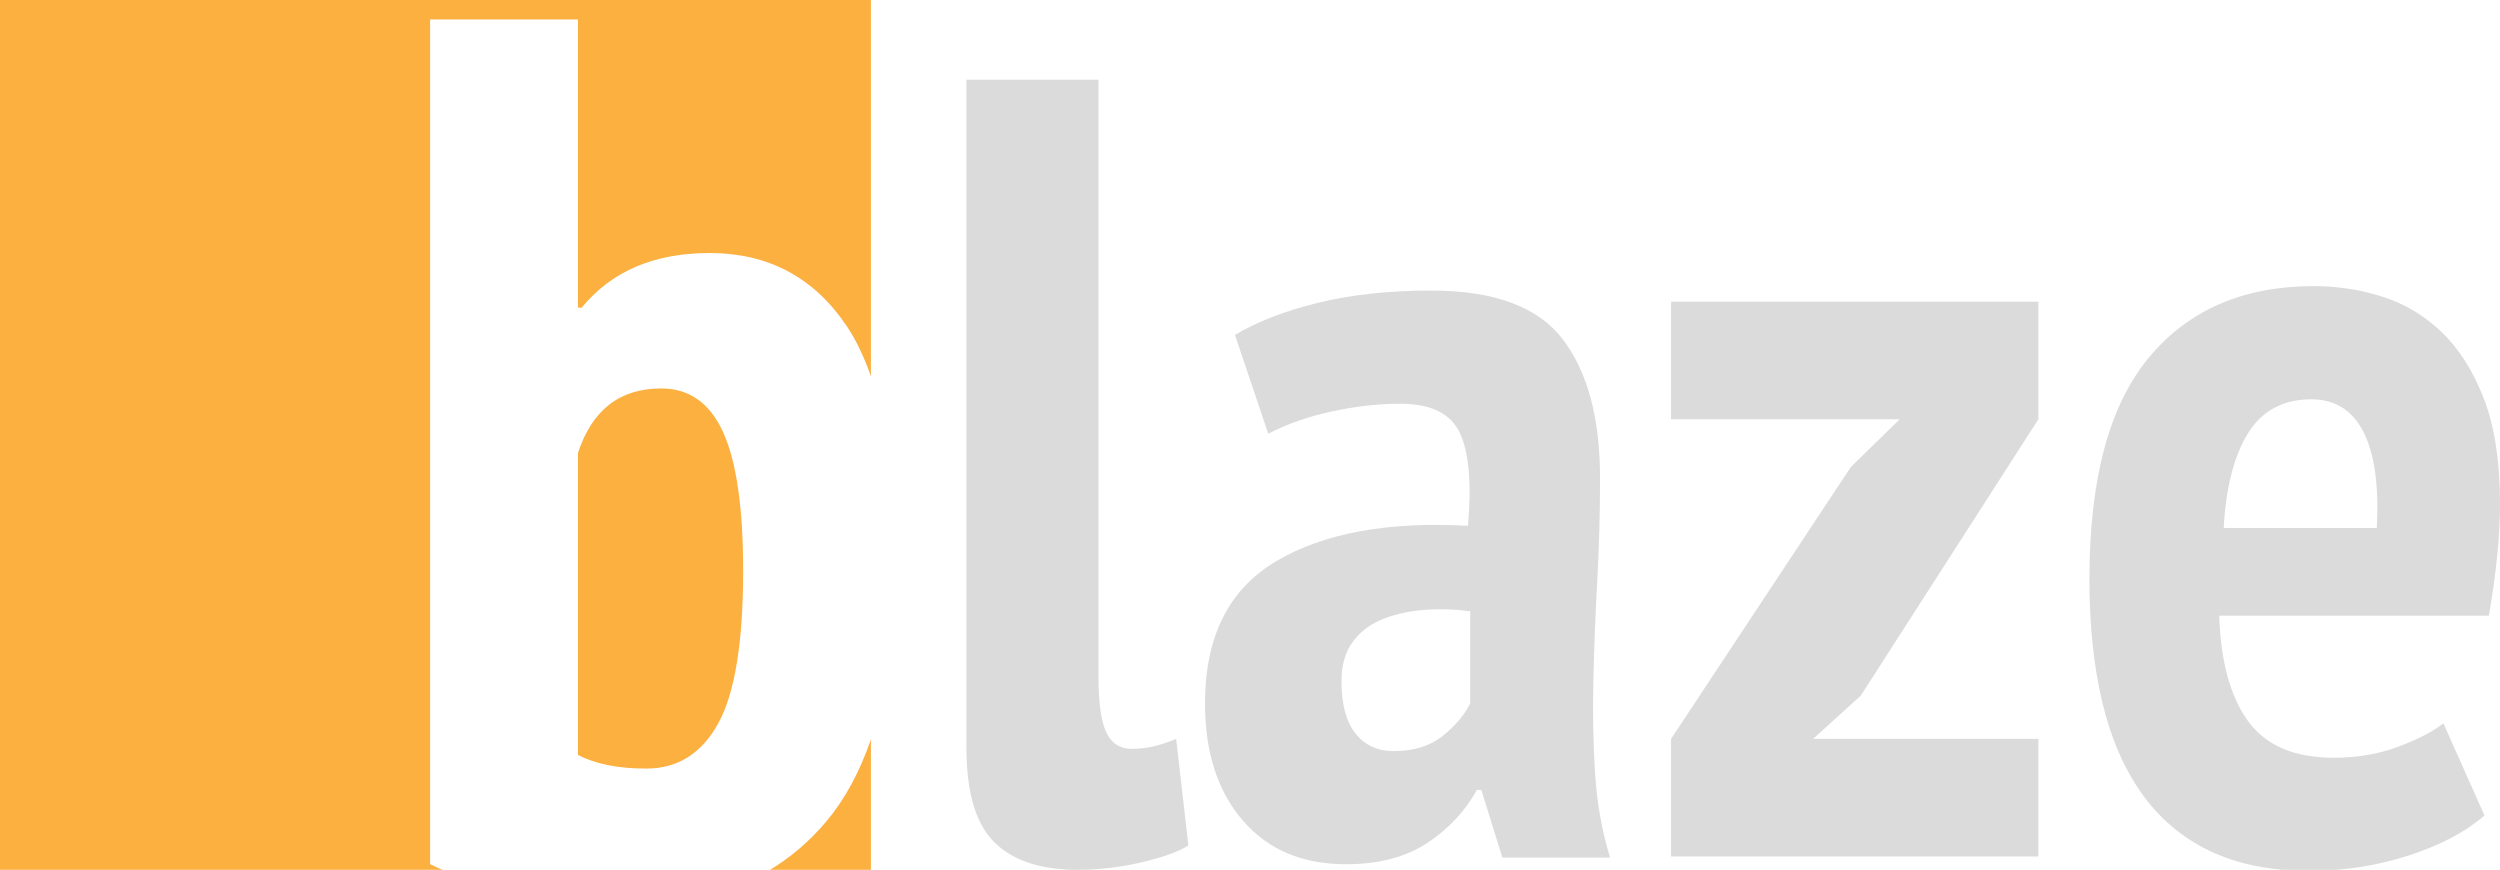 <?xml version="1.0" encoding="utf-8"?>
<!-- Generator: Adobe Illustrator 16.0.0, SVG Export Plug-In . SVG Version: 6.00 Build 0)  -->
<!DOCTYPE svg PUBLIC "-//W3C//DTD SVG 1.1//EN" "http://www.w3.org/Graphics/SVG/1.1/DTD/svg11.dtd">
<svg version="1.1" id="Layer_1" xmlns="http://www.w3.org/2000/svg" xmlns:xlink="http://www.w3.org/1999/xlink" x="0px" y="0px"
	 width="451.039px" height="156.93px" viewBox="0 0 451.039 156.93" enable-background="new 0 0 451.039 156.93"
	 xml:space="preserve">
<g>
	<path fill="#FBB040" d="M77.597,155.919V3.516h26.671v51.996h0.672c5.379-6.573,13.073-9.862,23.084-9.862
		c10.607,0,18.861,4.41,24.765,13.223c1.701,2.542,3.126,5.582,4.338,9.016V0H0v157.128h80.33
		C79.345,156.731,78.42,156.329,77.597,155.919z"/>
	<path fill="#FBB040" d="M149.091,148.186c-3.082,3.66-6.583,6.63-10.492,8.942h18.528v-23.727
		C155.114,139.232,152.457,144.188,149.091,148.186z"/>
	<path fill="#FBB040" d="M119.285,70.08c-7.474,0-12.477,3.887-15.017,11.655v54.46c3.138,1.646,7.246,2.468,12.327,2.468
		c5.677,0,10.009-2.728,13-8.185c2.986-5.45,4.481-14.603,4.481-27.454c0-11.354-1.195-19.685-3.586-24.988
		C128.098,72.734,124.362,70.08,119.285,70.08z"/>
</g>
<g>
	<path fill="#DCDBDB" d="M198.181,122.091c0,4.673,0.467,8.011,1.4,10.012c0.934,2.002,2.468,3.002,4.607,3.002
		c1.199,0,2.433-0.132,3.702-0.4c1.269-0.269,2.705-0.732,4.306-1.4l2.203,19.219c-1.601,1.067-4.341,2.065-8.209,3.001
		c-3.871,0.931-7.807,1.404-11.812,1.404c-6.675,0-11.681-1.672-15.015-5.006c-3.337-3.338-5.006-9.009-5.006-17.02V14.382h23.825
		V122.091z"/>
	<path fill="#DCDBDB" d="M222.806,60.429c4.001-2.402,9.008-4.334,15.015-5.805c6.004-1.468,12.813-2.203,20.421-2.203
		c11.342,0,19.251,2.938,23.723,8.809c4.469,5.876,6.707,14.214,6.707,25.026c0,6.275-0.169,12.448-0.502,18.519
		c-0.333,6.077-0.569,12.01-0.7,17.818c-0.135,5.805-0.036,11.409,0.3,16.818c0.333,5.403,1.234,10.511,2.705,15.312h-19.421
		l-3.803-12.212h-0.803c-2.135,3.875-5.136,7.078-9.008,9.609c-3.871,2.536-8.743,3.804-14.615,3.804
		c-7.876,0-14.083-2.634-18.618-7.909c-4.54-5.269-6.806-12.311-6.806-21.118c0-12.014,4.268-20.555,12.812-25.628
		c8.539-5.07,20.086-7.209,34.634-6.406c0.668-7.739,0.166-13.347-1.499-16.816c-1.672-3.47-5.24-5.206-10.713-5.206
		c-4.002,0-8.142,0.47-12.413,1.402c-4.274,0.935-8.075,2.271-11.412,4.004L222.806,60.429z M251.433,135.505
		c3.606,0,6.538-0.901,8.81-2.702c2.267-1.8,3.935-3.769,5.006-5.904v-16.617c-3.072-0.402-6.006-0.466-8.81-0.204
		c-2.804,0.272-5.275,0.873-7.407,1.803c-2.138,0.937-3.839,2.302-5.105,4.104c-1.272,1.803-1.902,4.104-1.902,6.909
		c0,4.14,0.831,7.275,2.503,9.408C246.193,134.437,248.494,135.505,251.433,135.505z"/>
	<path fill="#DCDBDB" d="M301.484,133.306l32.435-49.052l8.807-8.609h-41.242V54.423h66.269v21.221l-32.034,49.852l-8.609,7.81
		h40.643v21.22h-66.269V133.306z"/>
	<path fill="#DCDBDB" d="M448.235,147.119c-3.337,2.937-7.876,5.337-13.615,7.208c-5.738,1.867-11.745,2.801-18.017,2.801
		c-6.943,0-12.915-1.203-17.918-3.603c-5.006-2.4-9.111-5.873-12.314-10.412c-3.203-4.534-5.574-10.041-7.106-16.515
		c-1.538-6.474-2.302-13.849-2.302-22.125c0-18.02,3.568-31.332,10.71-39.94c7.138-8.609,17.048-12.914,29.729-12.914
		c4.271,0,8.41,0.635,12.413,1.903c4.005,1.271,7.573,3.403,10.713,6.406c3.133,3.004,5.67,7.008,7.607,12.013
		c1.931,5.006,2.903,11.31,2.903,18.918c0,2.94-0.169,6.077-0.501,9.411c-0.333,3.337-0.834,6.944-1.499,10.811h-48.653
		c0.266,8.277,2.002,14.616,5.206,19.021c3.202,4.405,8.34,6.604,15.417,6.604c4.268,0,8.174-0.665,11.71-2.001
		c3.536-1.333,6.24-2.737,8.11-4.207L448.235,147.119z M417.002,72.041c-5.073,0-8.877,2.036-11.412,6.106
		c-2.535,4.075-4.003,9.778-4.402,17.118h27.626c0.399-7.609-0.399-13.378-2.401-17.317
		C424.41,74.012,421.273,72.041,417.002,72.041z"/>
</g>
</svg>
